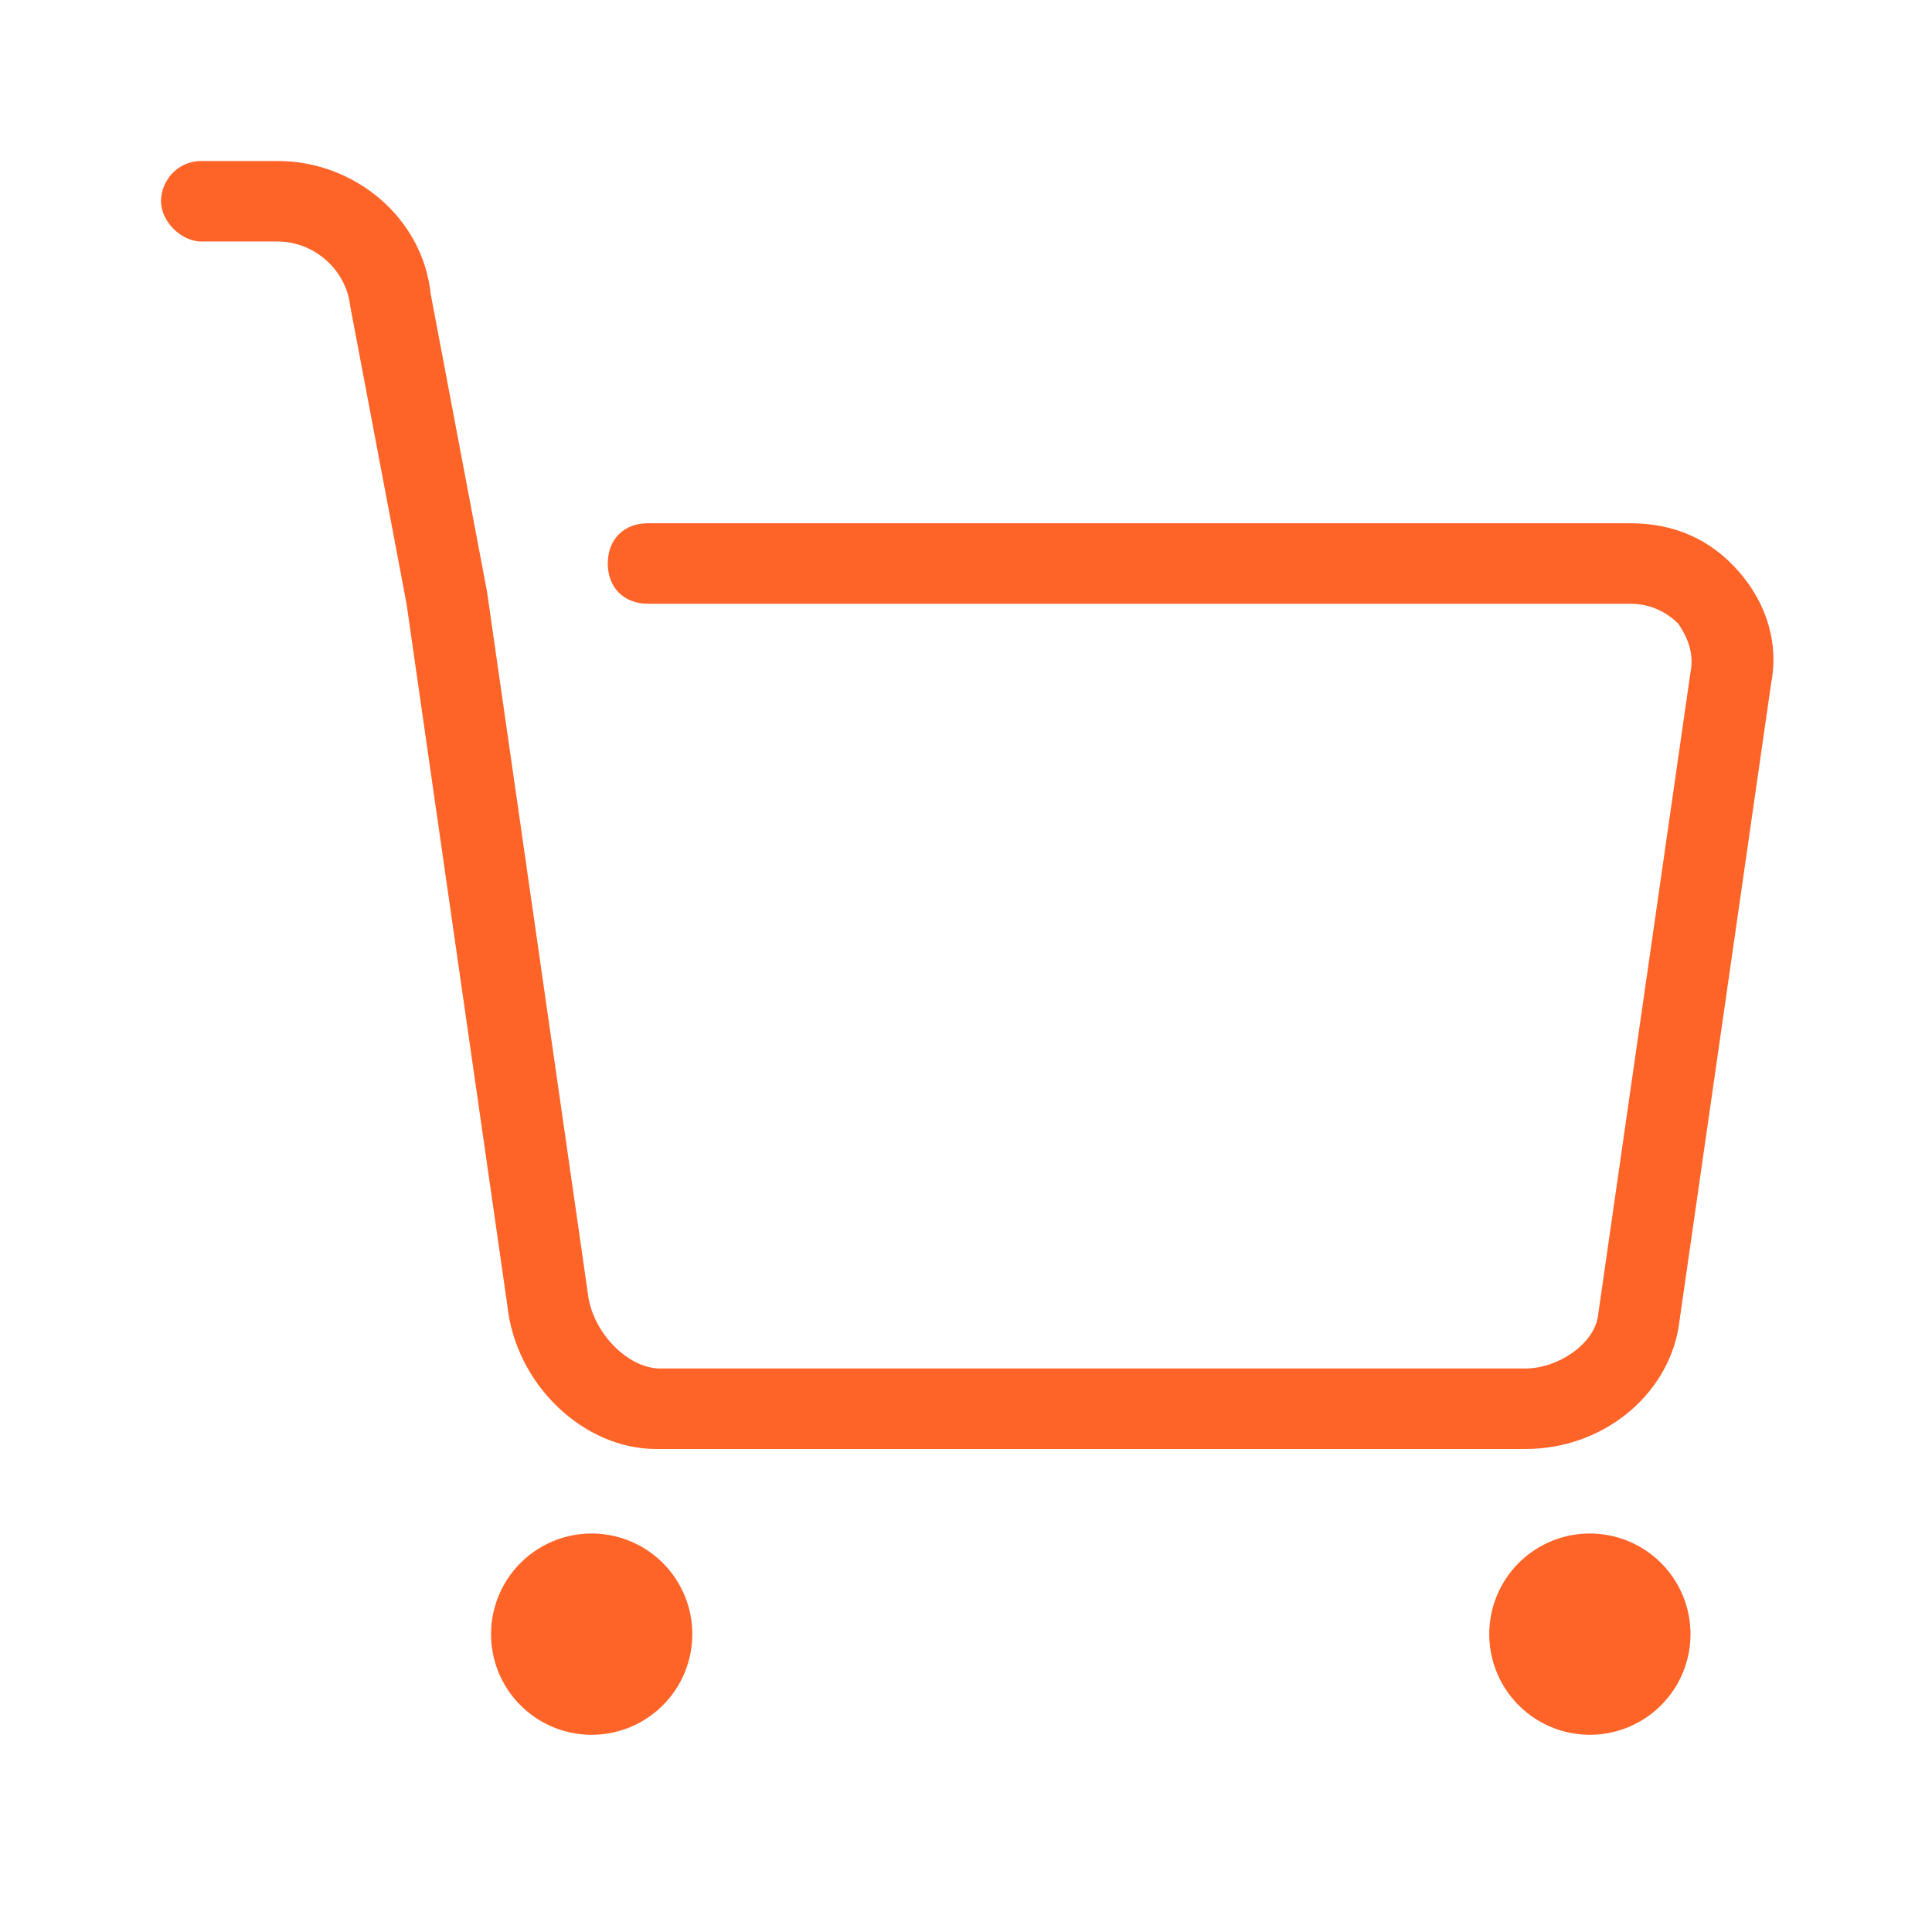 <?xml version="1.0" standalone="no"?><!DOCTYPE svg PUBLIC "-//W3C//DTD SVG 1.1//EN" "http://www.w3.org/Graphics/SVG/1.1/DTD/svg11.dtd"><svg t="1702262784075" class="icon" viewBox="0 0 1024 1024" version="1.1" xmlns="http://www.w3.org/2000/svg" p-id="2798" xmlns:xlink="http://www.w3.org/1999/xlink" width="200" height="200"><path d="M921.6 302.933c-14.933-17.067-34.133-25.6-57.6-25.6H343.467c-12.8 0-21.333 8.533-21.333 21.333s8.533 21.333 21.333 21.333h520.533c10.667 0 19.2 4.267 25.6 10.667 4.267 6.4 8.533 14.933 6.4 25.6l-49.067 341.333c-2.133 14.933-21.333 27.733-38.4 27.733H349.867c-17.067 0-36.267-19.2-38.4-40.533l-53.333-371.2-29.867-157.867C224 115.2 187.733 85.333 147.2 85.333H106.667c-12.8 0-21.333 10.667-21.333 21.333s10.667 21.333 21.333 21.333h40.533c19.2 0 36.267 14.933 38.4 34.133l29.867 157.867 53.333 371.2c4.267 42.667 40.533 76.8 78.933 76.8h460.8c40.533 0 74.667-27.733 81.067-64L938.667 362.667c4.267-21.333-2.133-42.667-17.067-59.733z" fill="#fe6428" p-id="2799"></path><path d="M313.6 866.133m-53.333 0a53.333 53.333 0 1 0 106.667 0 53.333 53.333 0 1 0-106.667 0Z" fill="#fe6428" p-id="2800"></path><path d="M842.667 866.133m-53.333 0a53.333 53.333 0 1 0 106.667 0 53.333 53.333 0 1 0-106.667 0Z" fill="#fe6428" p-id="2801"></path></svg>